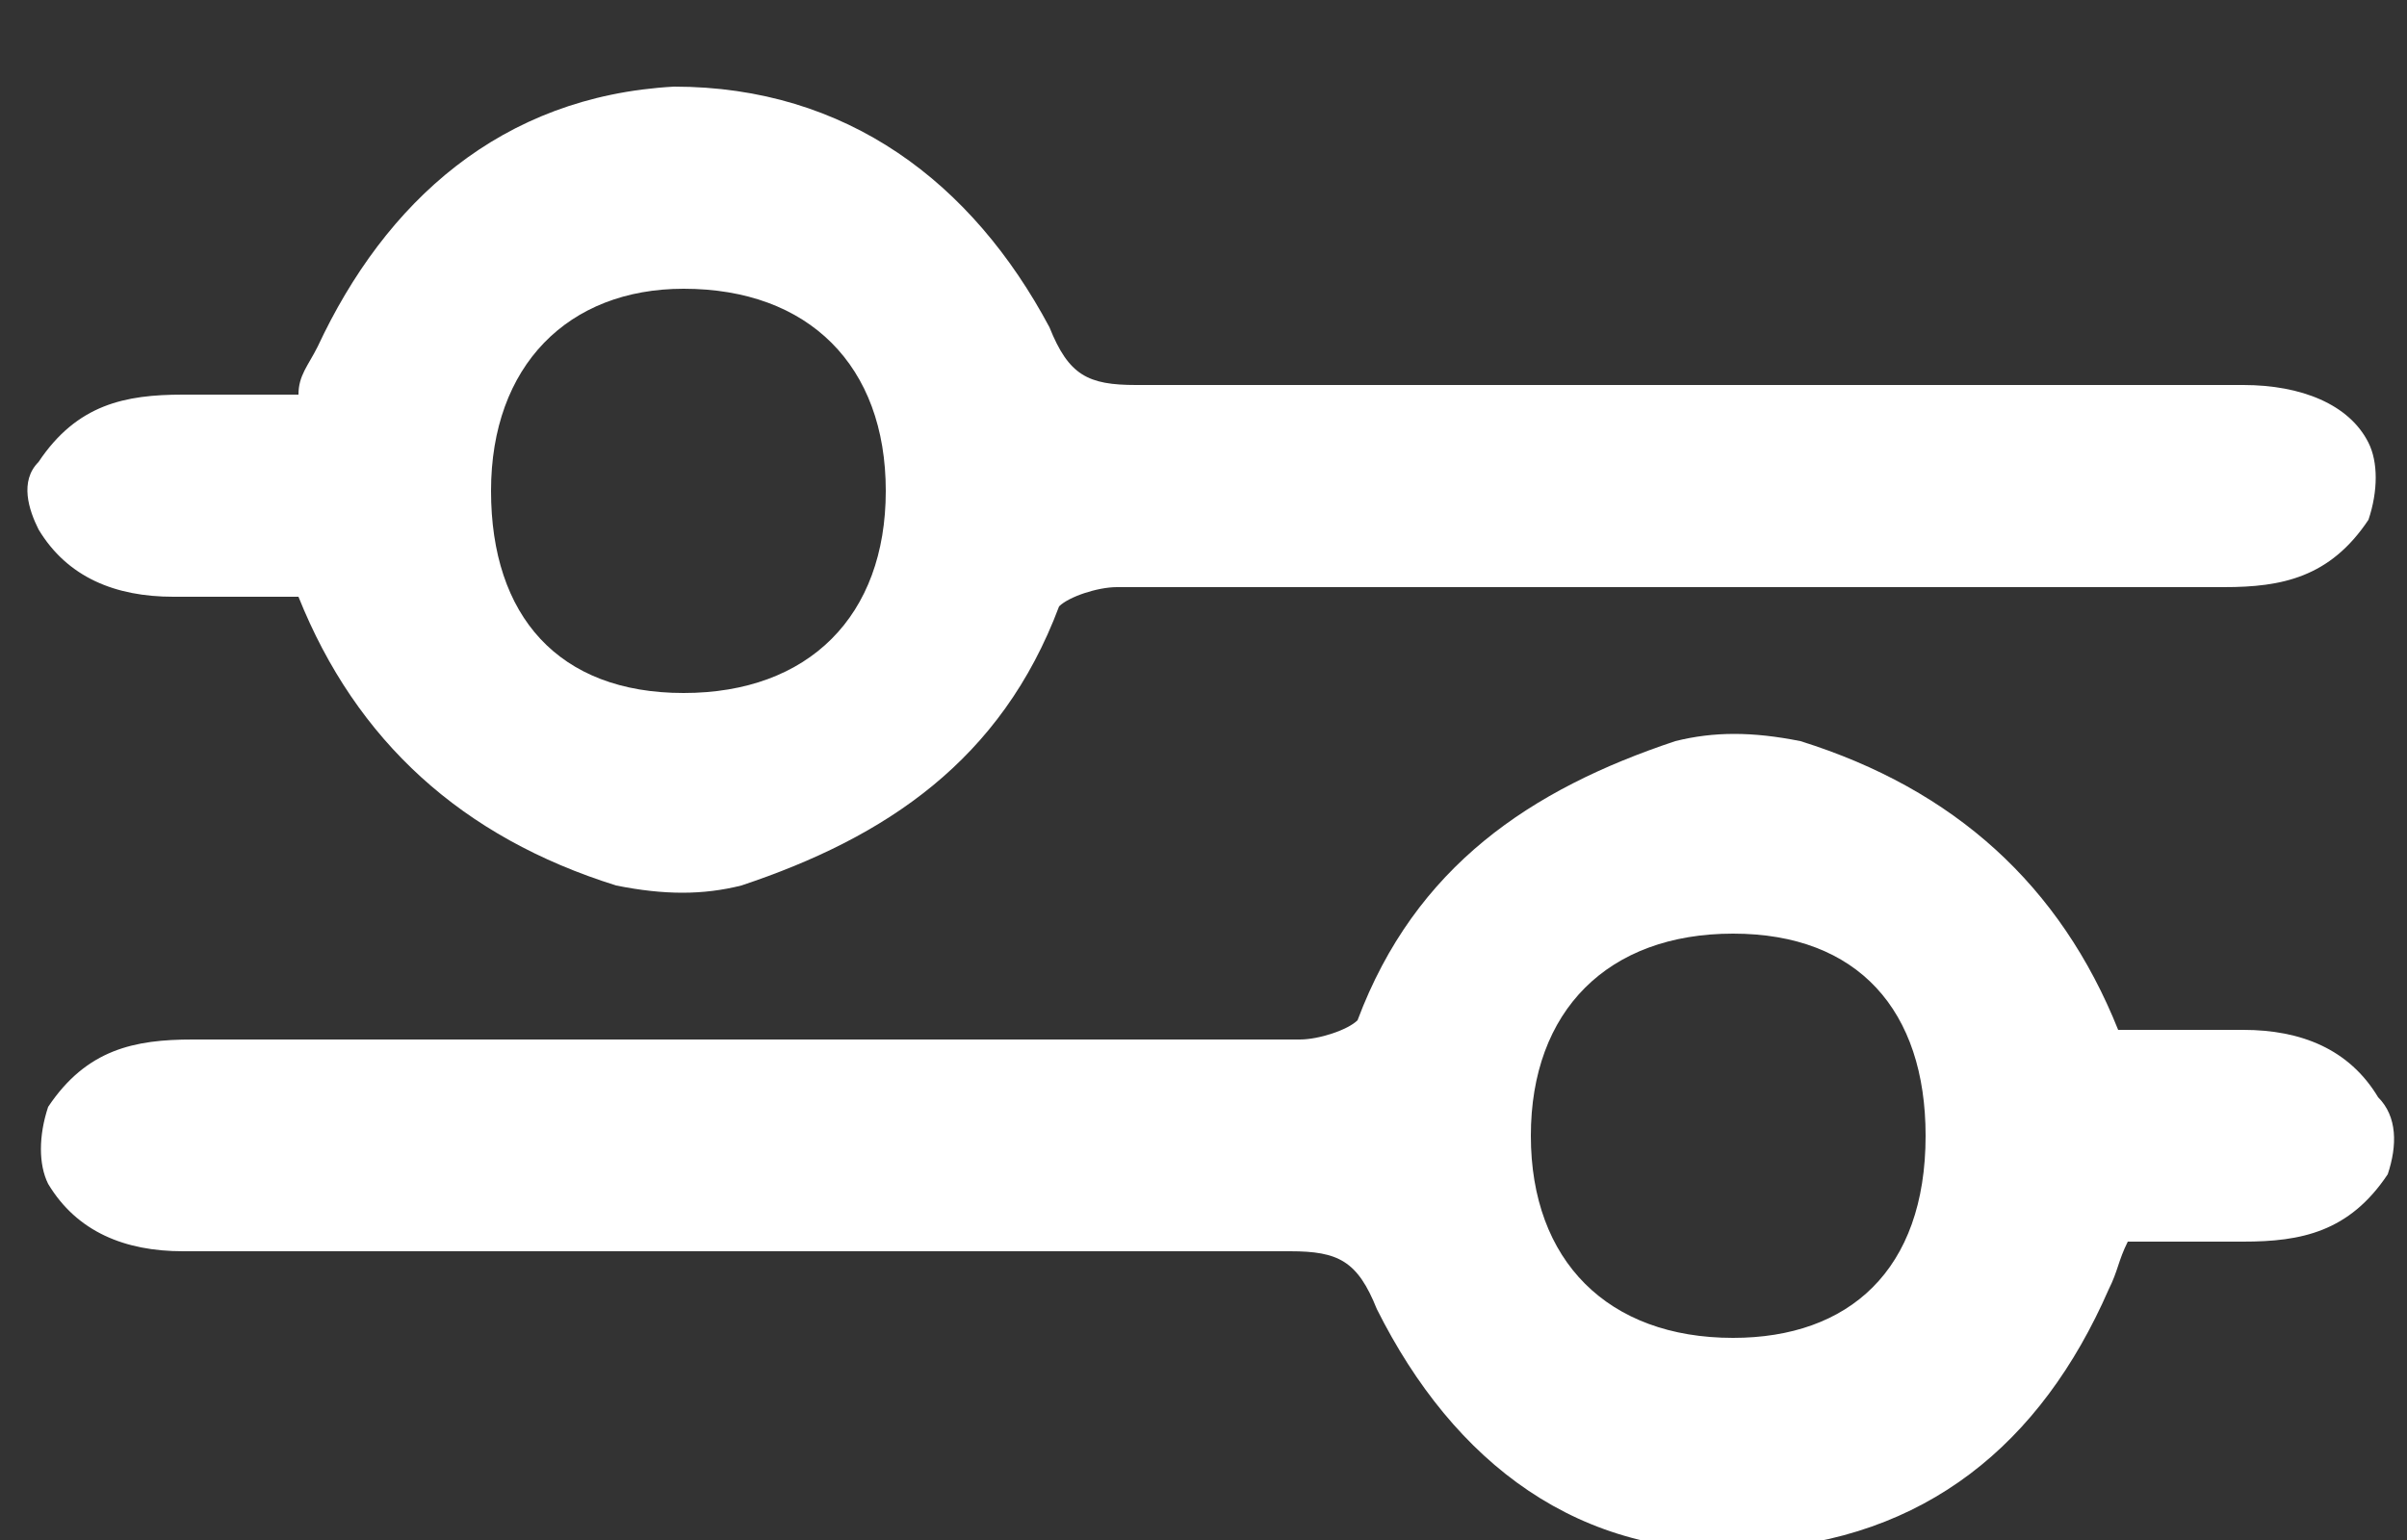 <?xml version="1.0" encoding="utf-8"?>
<!-- Generator: Adobe Illustrator 21.1.0, SVG Export Plug-In . SVG Version: 6.00 Build 0)  -->
<svg version="1.1" id="Layer_1" xmlns="http://www.w3.org/2000/svg" xmlns:xlink="http://www.w3.org/1999/xlink" x="0px" y="0px"
	 viewBox="0 0 25 16" style="enable-background:new 0 0 25 16;" xml:space="preserve">
<rect x="0" y="0" width="25" height="16" fill="#333333" stroke="none"/>
<style type="text/css">
	.st0{fill:#FFFFFF;}
</style>
<path class="st0" d="M24.7,11.4c-0.3-0.5-0.8-0.7-1.4-0.7l-1.3,0c-0.6-1.5-1.7-2.5-3.3-3c-0.5-0.1-0.9-0.1-1.3,0
	c-1.5,0.5-2.7,1.3-3.3,2.9c-0.1,0.1-0.4,0.2-0.6,0.2l-11.5,0c-0.6,0-1.1,0.1-1.5,0.7c-0.1,0.3-0.1,0.6,0,0.8
	c0.3,0.5,0.8,0.7,1.4,0.7c7.7,0,3.8,0,11.5,0c0.5,0,0.7,0.1,0.9,0.6c0.8,1.6,2.1,2.6,3.9,2.5c1.8-0.1,3-1.1,3.7-2.7
	c0.1-0.2,0.1-0.3,0.2-0.5c0.1,0,0.1,0,0.2,0c0.1,0,0.4,0,1,0c0.6,0,1.1-0.1,1.5-0.7C24.9,11.9,24.9,11.6,24.7,11.4z M18,13.9
	c-1.3,0-2.1-0.8-2.1-2.1c0-1.3,0.8-2.1,2.1-2.1c1.3,0,2,0.8,2,2.1C20,13.2,19.2,13.9,18,13.9z"/>
<path class="st0" d="M0.4,5.5C0.7,6,1.2,6.2,1.8,6.2l1.3,0c0.6,1.5,1.7,2.5,3.3,3c0.5,0.1,0.9,0.1,1.3,0c1.5-0.5,2.7-1.3,3.3-2.9
	c0.1-0.1,0.4-0.2,0.6-0.2l11.5,0c0.6,0,1.1-0.1,1.5-0.7c0.1-0.3,0.1-0.6,0-0.8C24.4,4.2,23.9,4,23.3,4c-7.7,0-3.8,0-11.5,0
	c-0.5,0-0.7-0.1-0.9-0.6C10.1,1.9,8.8,0.9,7,0.9C5.2,1,4,2.1,3.3,3.6C3.2,3.8,3.1,3.9,3.1,4.1c-0.1,0-0.1,0-0.2,0c-0.1,0-0.4,0-1,0
	c-0.6,0-1.1,0.1-1.5,0.7C0.2,5,0.3,5.3,0.4,5.5z M7.1,3c1.3,0,2.1,0.8,2.1,2.1c0,1.3-0.8,2.1-2.1,2.1c-1.3,0-2-0.8-2-2.1
	C5.1,3.8,5.9,3,7.1,3z"/>
</svg>

